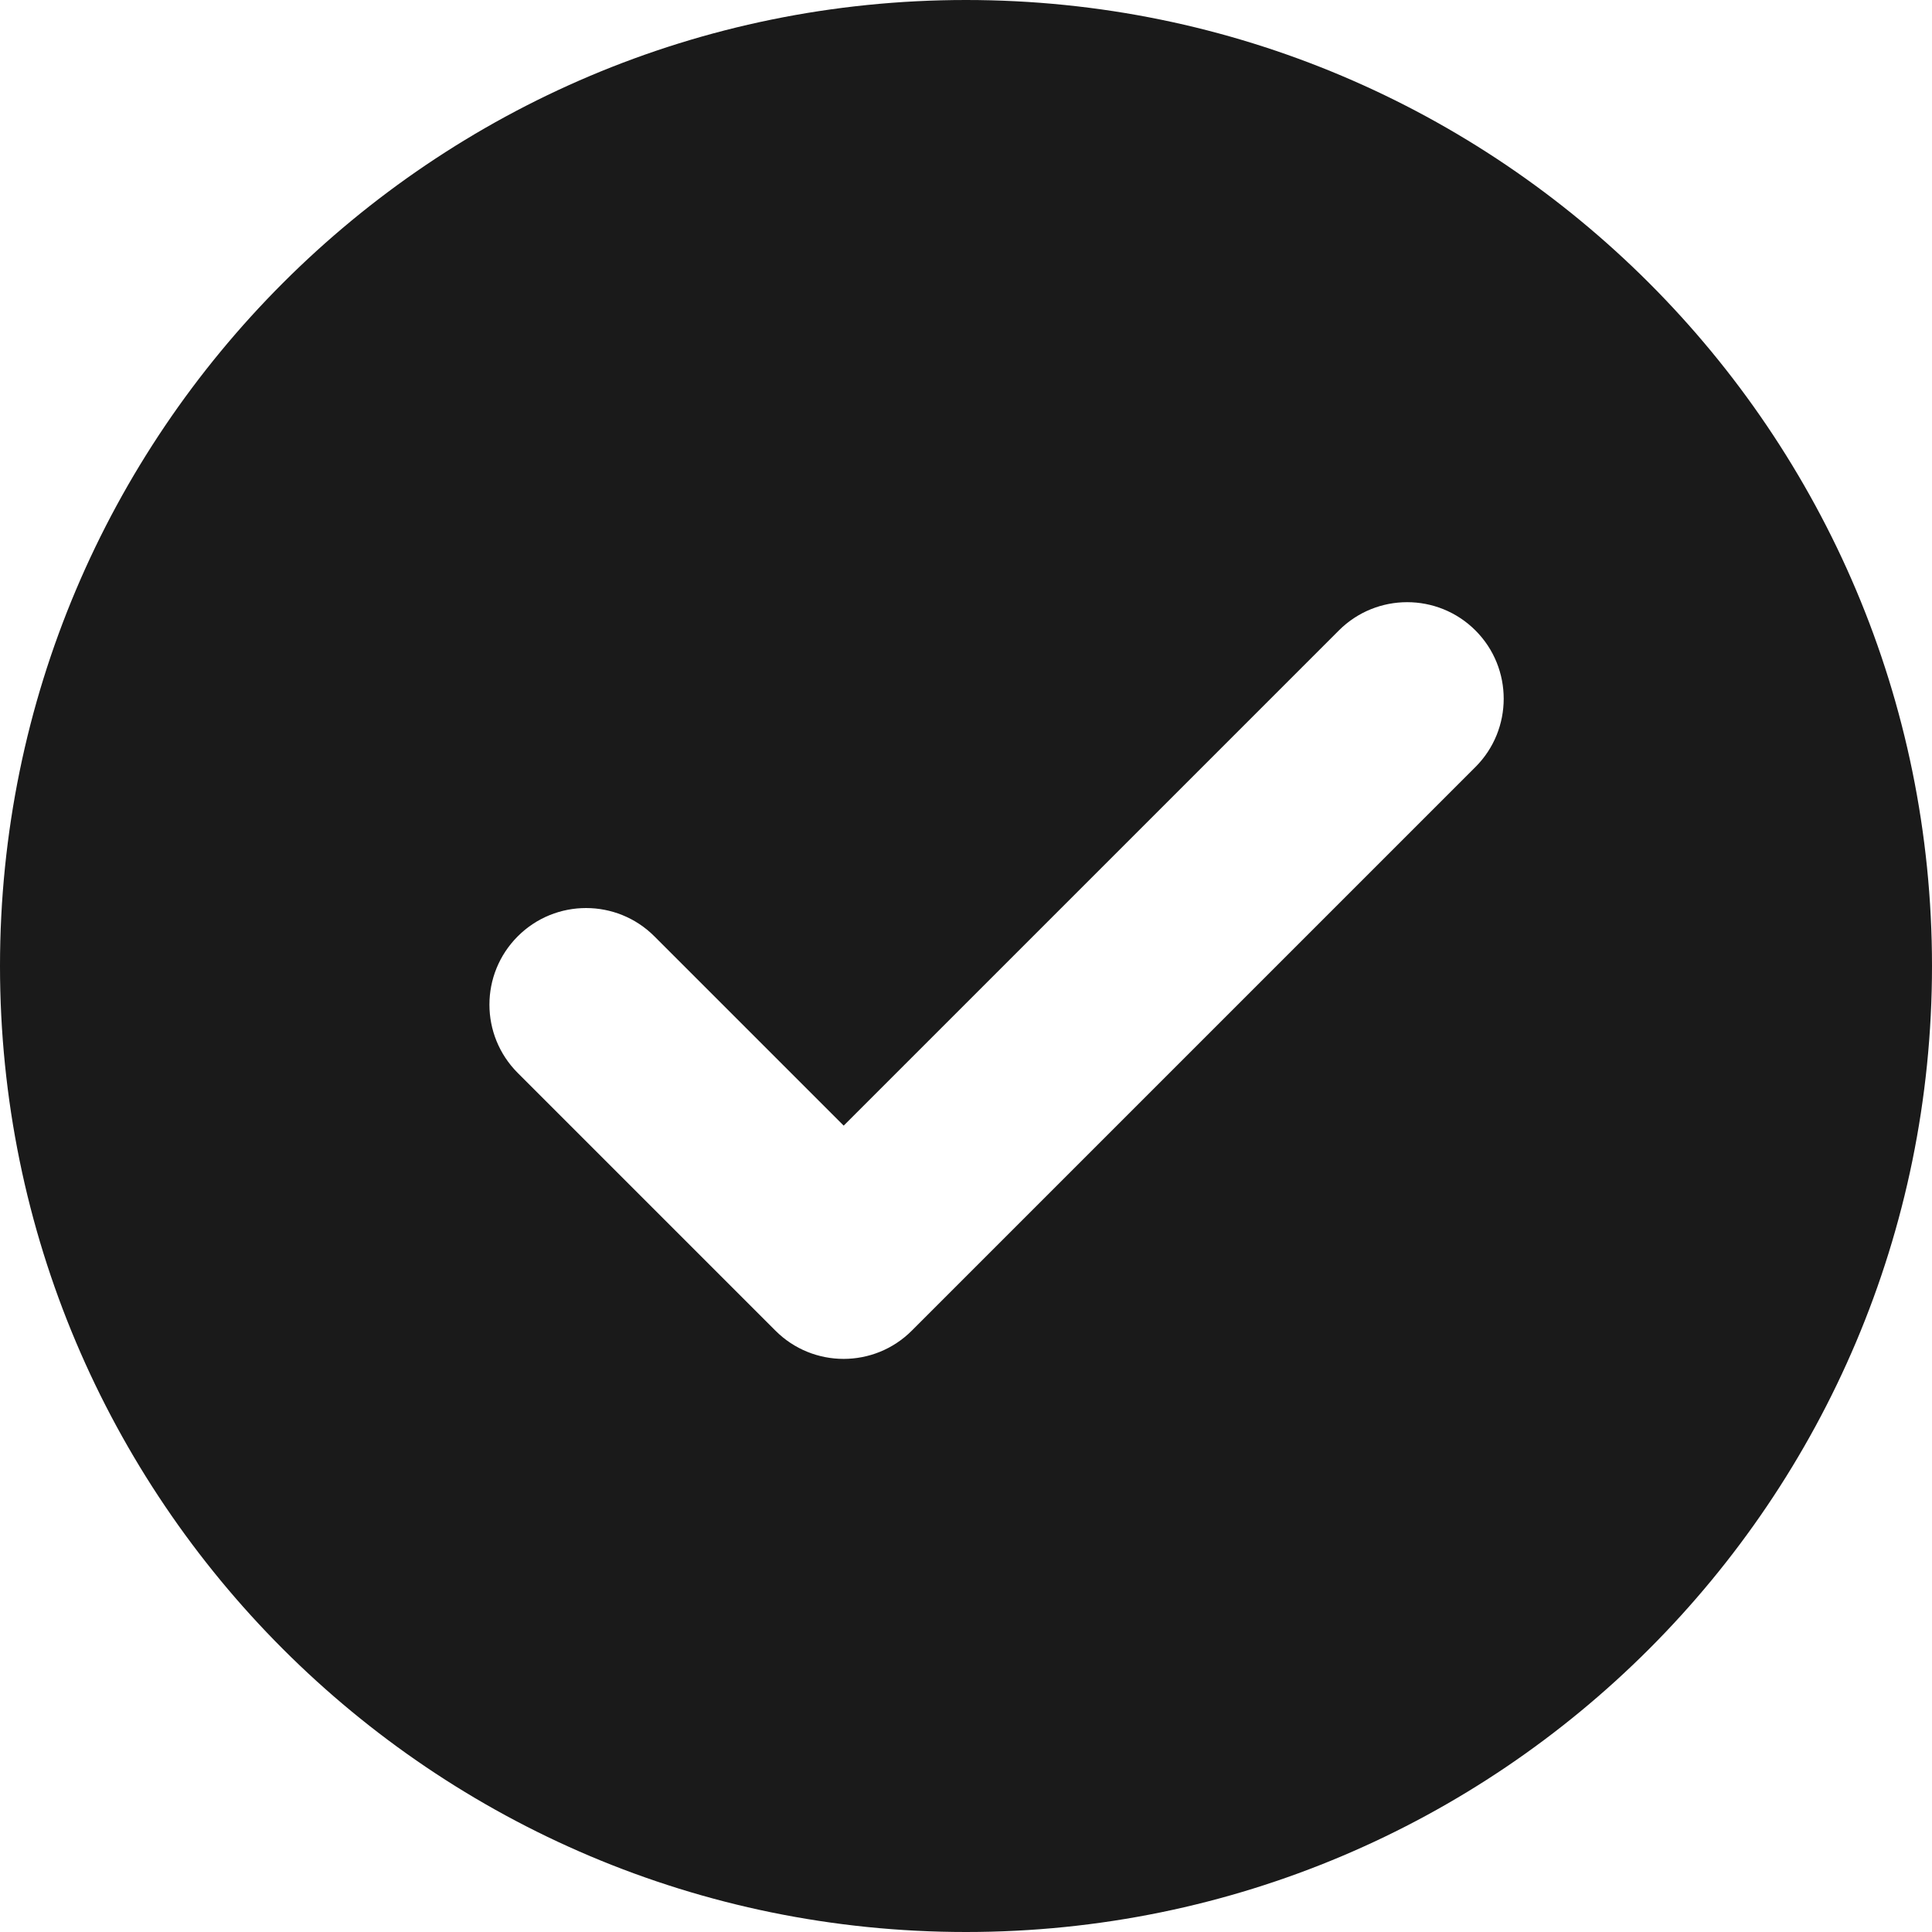<svg width="16" height="16" viewBox="0 0 16 16" fill="none" xmlns="http://www.w3.org/2000/svg">
<path fill-rule="evenodd" clip-rule="evenodd" d="M16 8C16 12.418 12.418 16 8 16C3.582 16 0 12.418 0 8C0 3.582 3.582 0 8 0C12.418 0 16 3.582 16 8ZM12.219 6.352C12.531 6.04 12.531 5.533 12.219 5.221C11.907 4.909 11.4 4.909 11.088 5.221L6.987 9.322L5.419 7.754C5.107 7.442 4.6 7.442 4.288 7.754C3.975 8.067 3.975 8.573 4.288 8.886L6.421 11.019C6.733 11.332 7.24 11.332 7.552 11.019L12.219 6.352Z" fill="#1A1A1A"/>
</svg>
